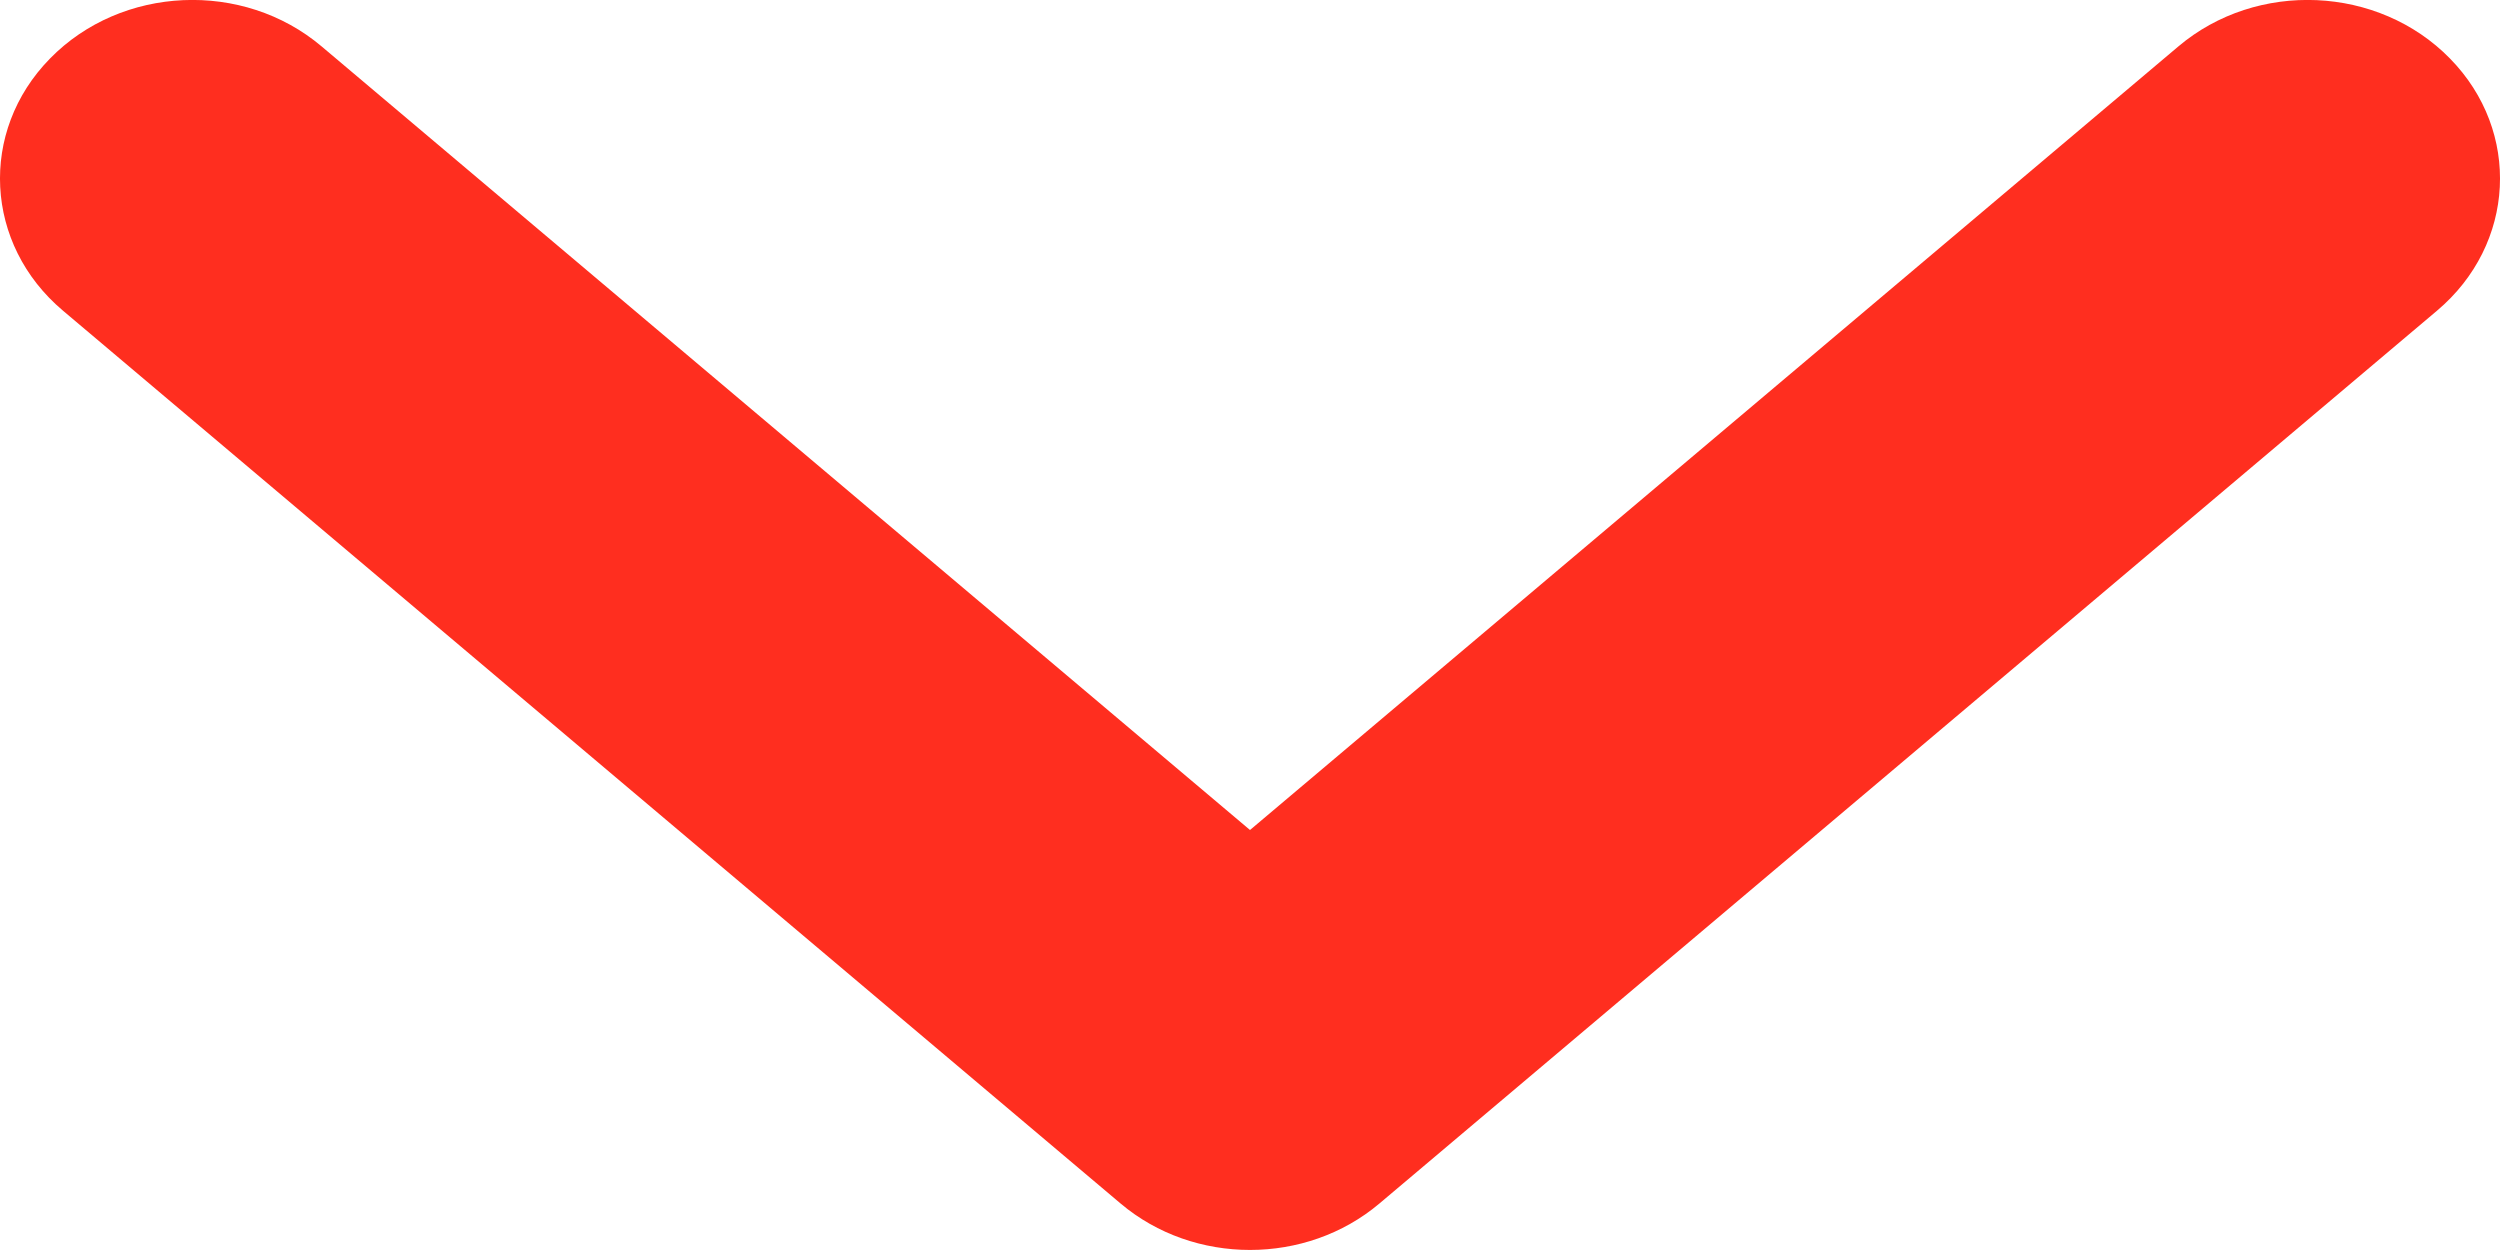 <svg width="12" height="6" viewBox="0 0 12 6" fill="none" xmlns="http://www.w3.org/2000/svg">
<path fill-rule="evenodd" clip-rule="evenodd" d="M0.24 0.281C0.583 -0.07 1.167 -0.096 1.544 0.223L6 3.984L10.456 0.223C10.833 -0.096 11.417 -0.07 11.76 0.281C12.103 0.631 12.075 1.173 11.698 1.491L6.621 5.777C6.269 6.074 5.731 6.074 5.379 5.777L0.302 1.491C-0.075 1.173 -0.103 0.631 0.24 0.281Z" fill="#FF2E1F"/>
</svg>
